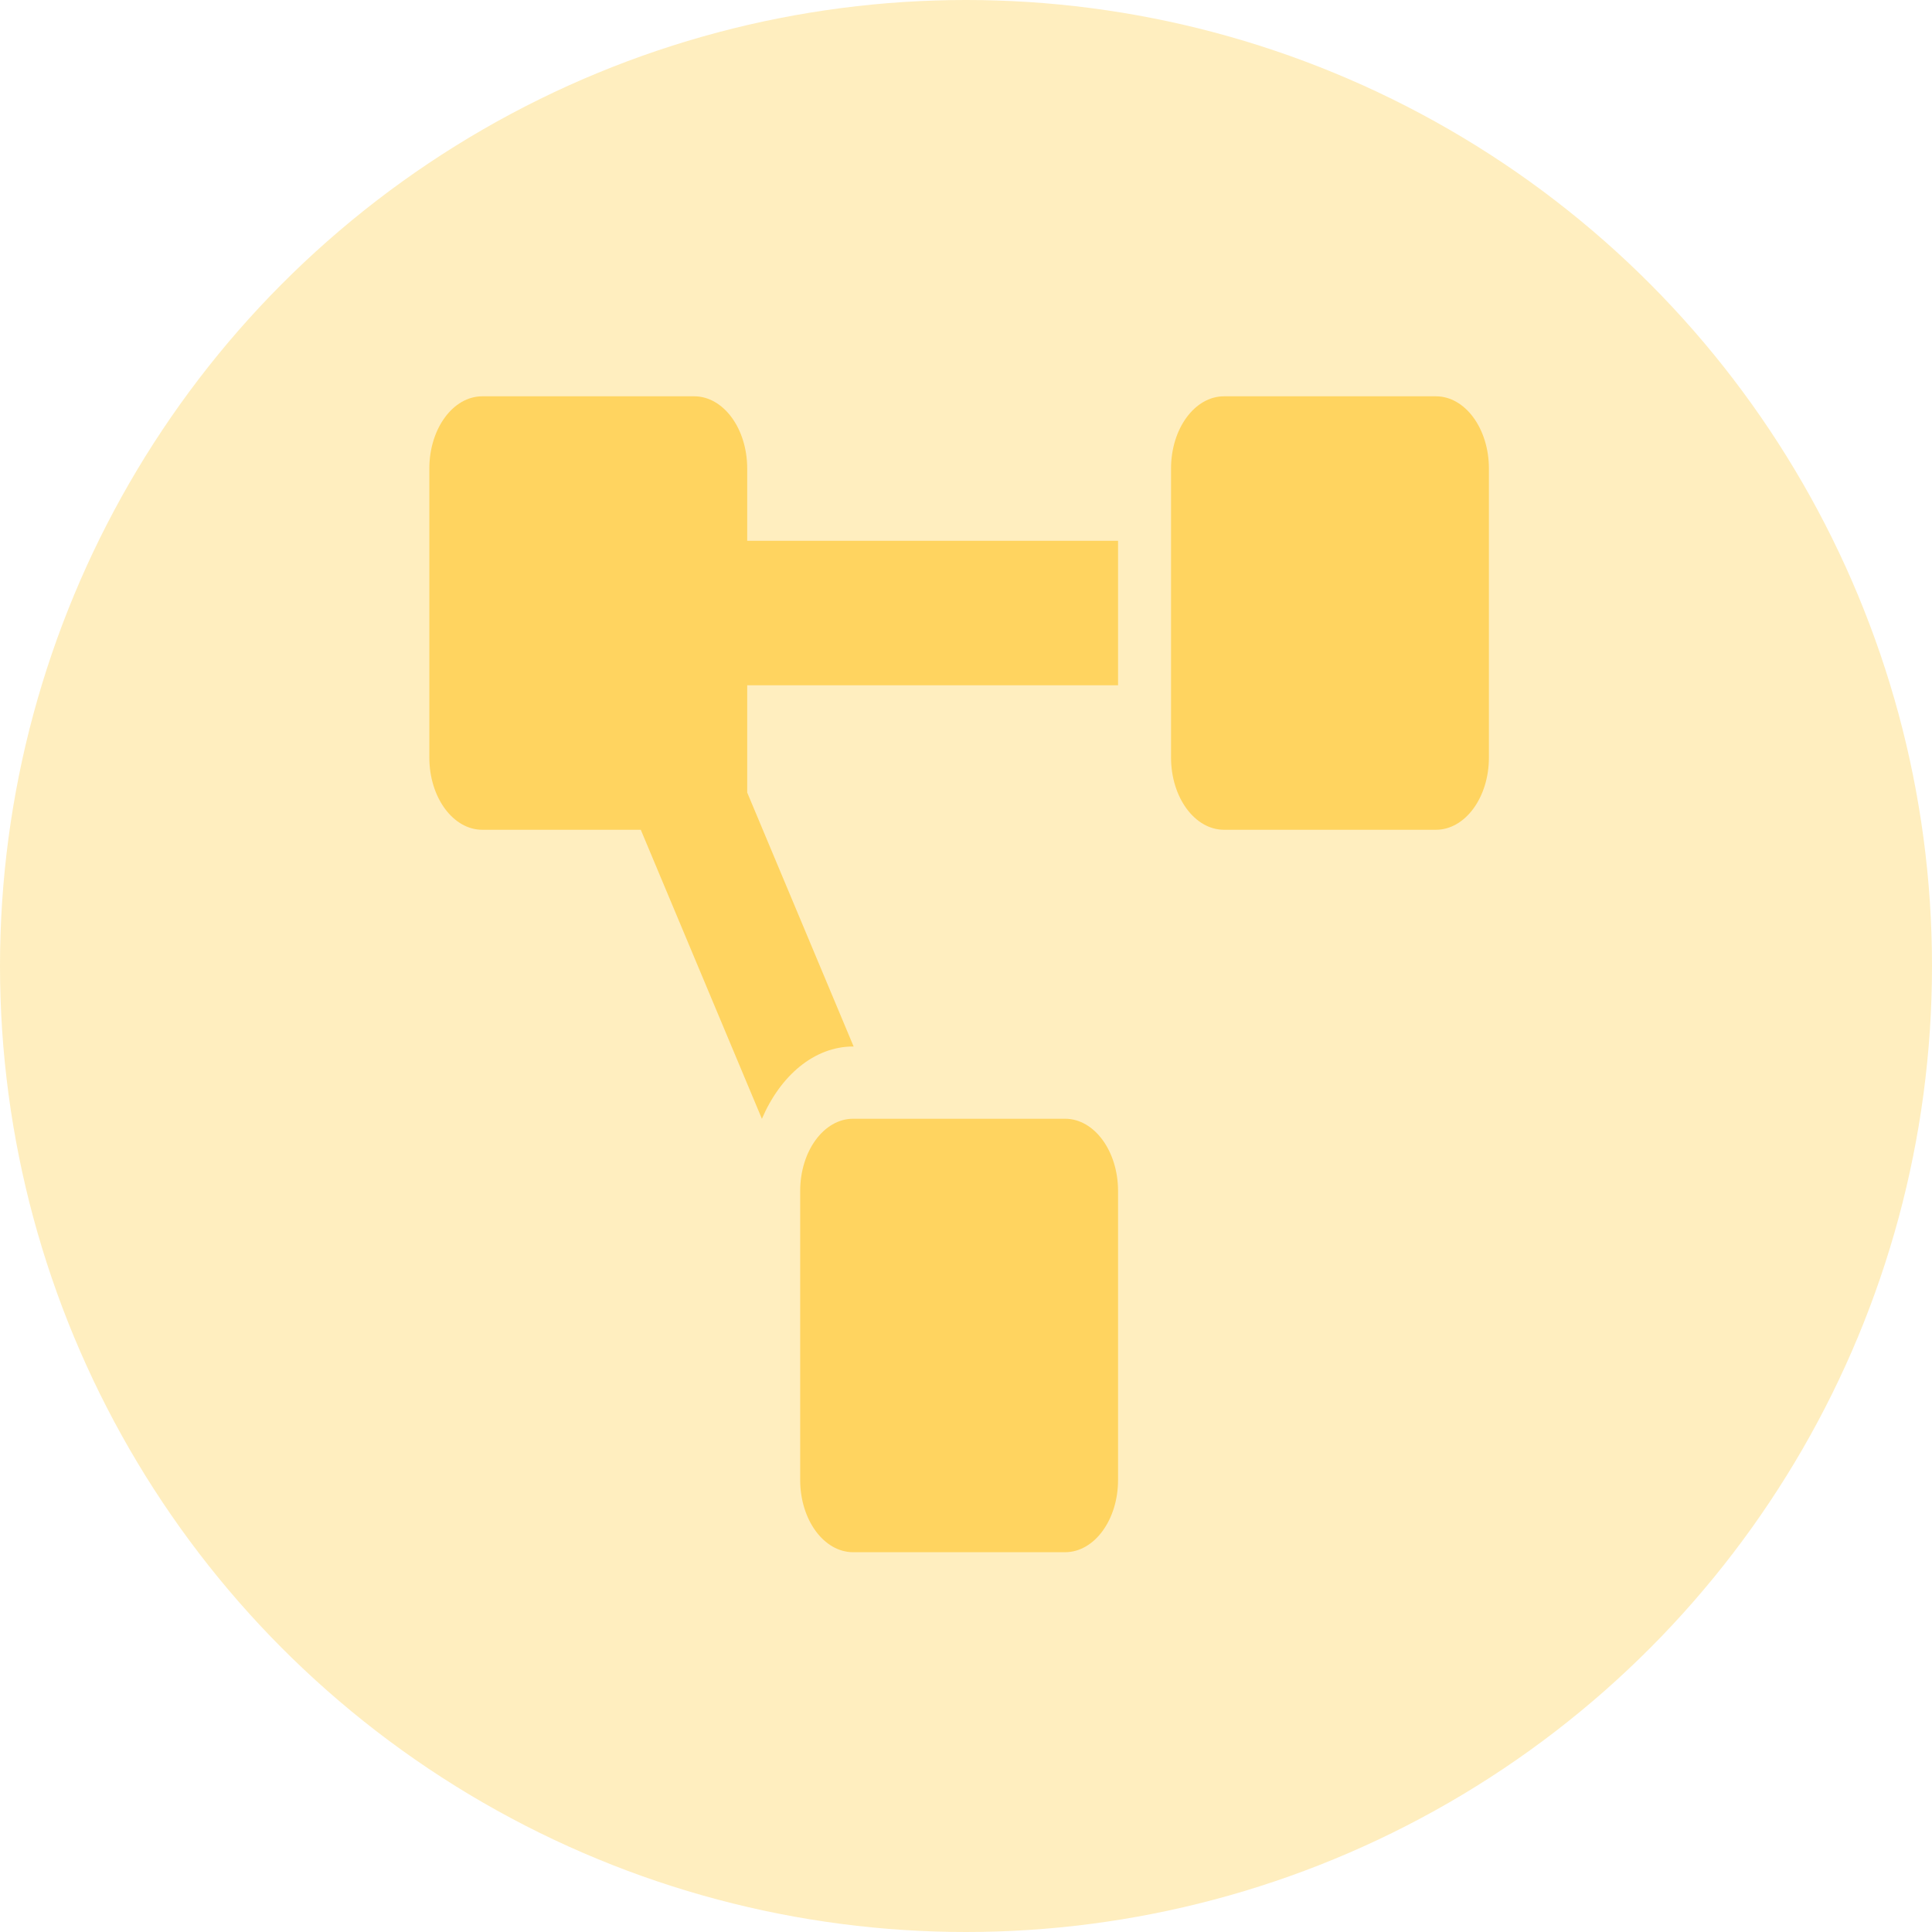 <svg width="117" height="117" viewBox="0 0 117 117" fill="none" xmlns="http://www.w3.org/2000/svg">
    <circle cx="58.5" cy="58.5" r="58.5" fill="#FFD460" fill-opacity="0.4"/>
    <g clip-path="url(#clip0)">
        <path d="M64.5 67.75H51.667C49.895 67.75 48.458 69.709 48.458 72.125V89.625C48.458 92.041 49.895 94 51.667 94H64.5C66.272 94 67.708 92.041 67.708 89.625V72.125C67.708 69.709 66.272 67.75 64.5 67.75ZM45.25 28.375C45.25 25.959 43.813 24 42.042 24H29.208C27.437 24 26 25.959 26 28.375V45.875C26 48.291 27.437 50.25 29.208 50.25H38.805L46.14 67.755C47.253 65.15 49.3 63.375 51.667 63.375H51.695L45.25 47.995V41.5H67.708V32.75H45.25V28.375ZM86.958 24H74.125C72.353 24 70.917 25.959 70.917 28.375V45.875C70.917 48.291 72.353 50.25 74.125 50.25H86.958C88.73 50.25 90.167 48.291 90.167 45.875V28.375C90.167 25.959 88.73 24 86.958 24Z" fill="#FFD460"/>
    </g>
    <defs>
        <clipPath id="clip0">
            <rect width="64.167" height="70" fill="white" transform="translate(26 24)"/>
        </clipPath>
    </defs>
</svg>

